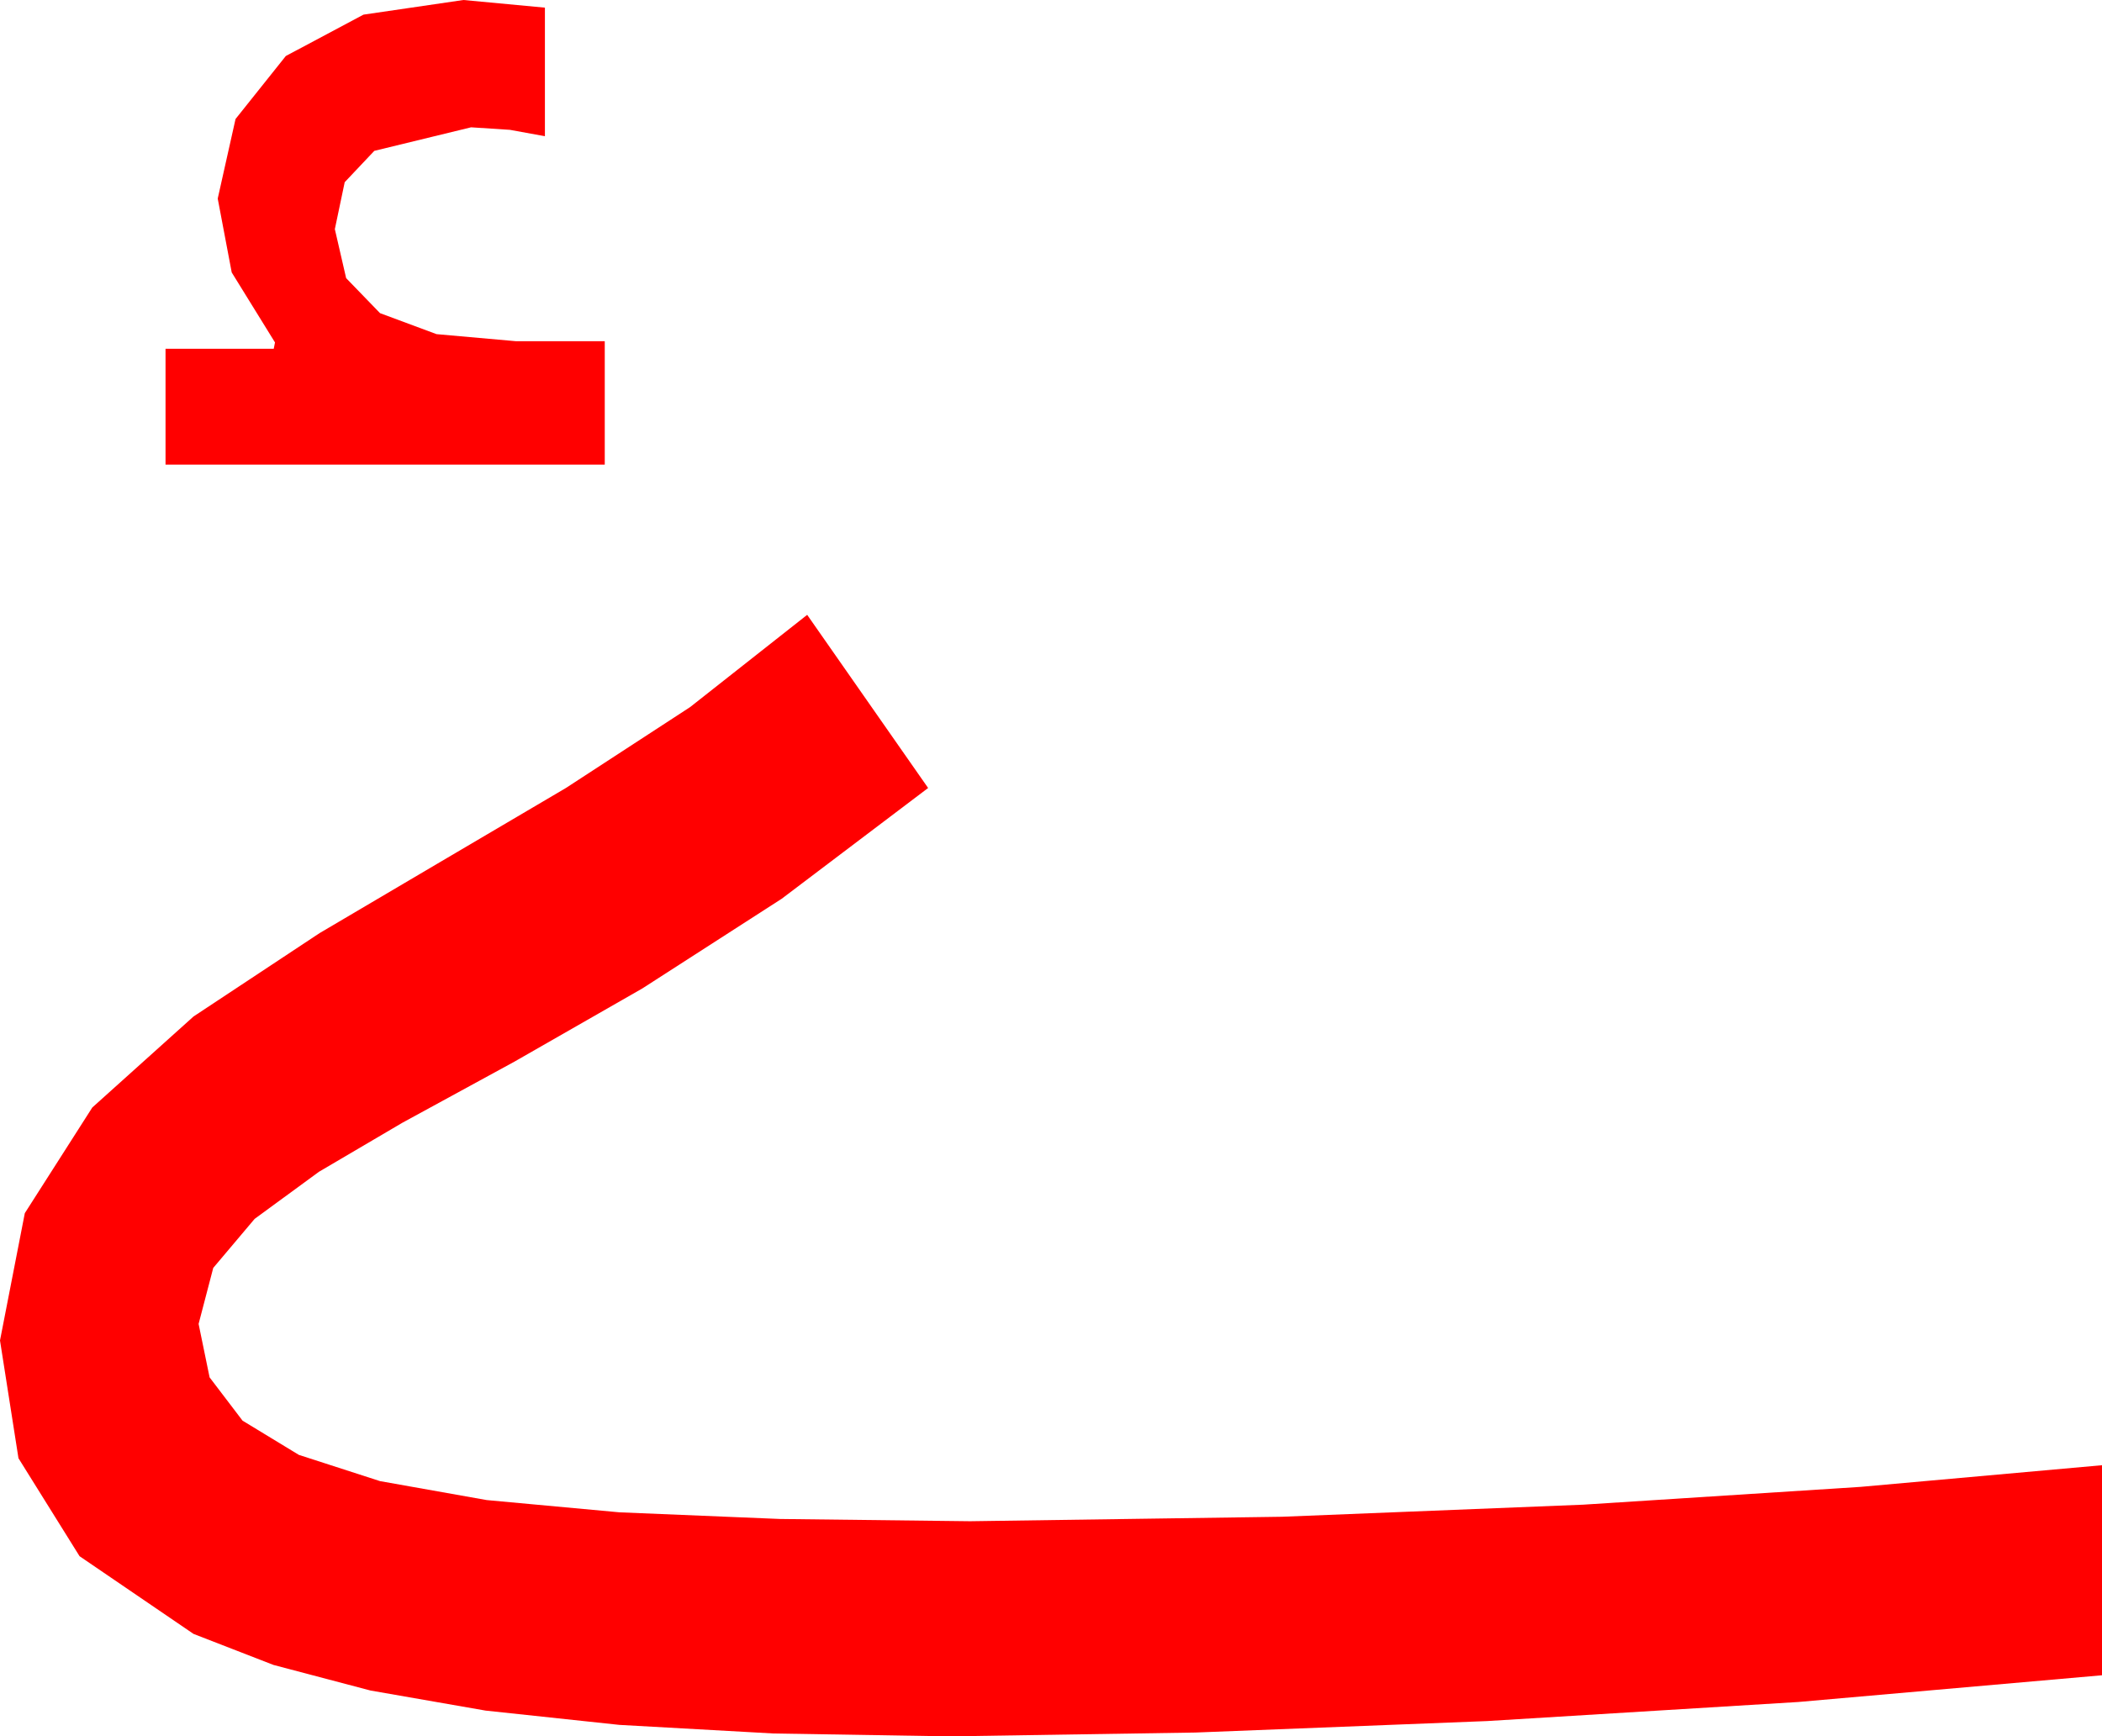 <?xml version="1.0" encoding="utf-8"?>
<!DOCTYPE svg PUBLIC "-//W3C//DTD SVG 1.1//EN" "http://www.w3.org/Graphics/SVG/1.1/DTD/svg11.dtd">
<svg width="48.369" height="39.961" xmlns="http://www.w3.org/2000/svg" xmlns:xlink="http://www.w3.org/1999/xlink" xmlns:xml="http://www.w3.org/XML/1998/namespace" version="1.1">
  <g>
    <g>
      <path style="fill:#FF0000;fill-opacity:1" d="M18.574,14.15L21.357,18.135 17.988,20.684 14.78,22.749 11.836,24.434 9.258,25.84 7.339,26.968 5.859,28.052 4.907,29.18 4.57,30.469 4.823,31.699 5.581,32.695 6.877,33.483 8.745,34.087 11.199,34.523 14.253,34.805 17.948,34.958 22.324,35.01 29.502,34.907 36.431,34.629 42.817,34.219 48.369,33.721 48.369,38.555 41.382,39.17 34.219,39.609 27.51,39.873 21.855,39.961 17.802,39.895 14.253,39.697 11.173,39.368 8.525,38.906 6.292,38.317 4.453,37.603 1.831,35.815 0.425,33.56 0,30.85 0.571,27.92 2.124,25.488 4.453,23.394 7.354,21.475 10.137,19.834 13.022,18.135 15.879,16.274 18.574,14.15z M10.664,0L12.539,0.176 12.539,3.135 11.733,2.988 10.84,2.93 8.613,3.472 7.932,4.193 7.705,5.273 7.965,6.401 8.745,7.207 10.045,7.69 11.865,7.852 13.916,7.852 13.916,10.693 3.809,10.693 3.809,8.027 6.299,8.027 6.328,7.881 5.332,6.27 5.01,4.57 5.42,2.739 6.577,1.289 8.364,0.337 10.664,0z" />
    </g>
  </g>
</svg>